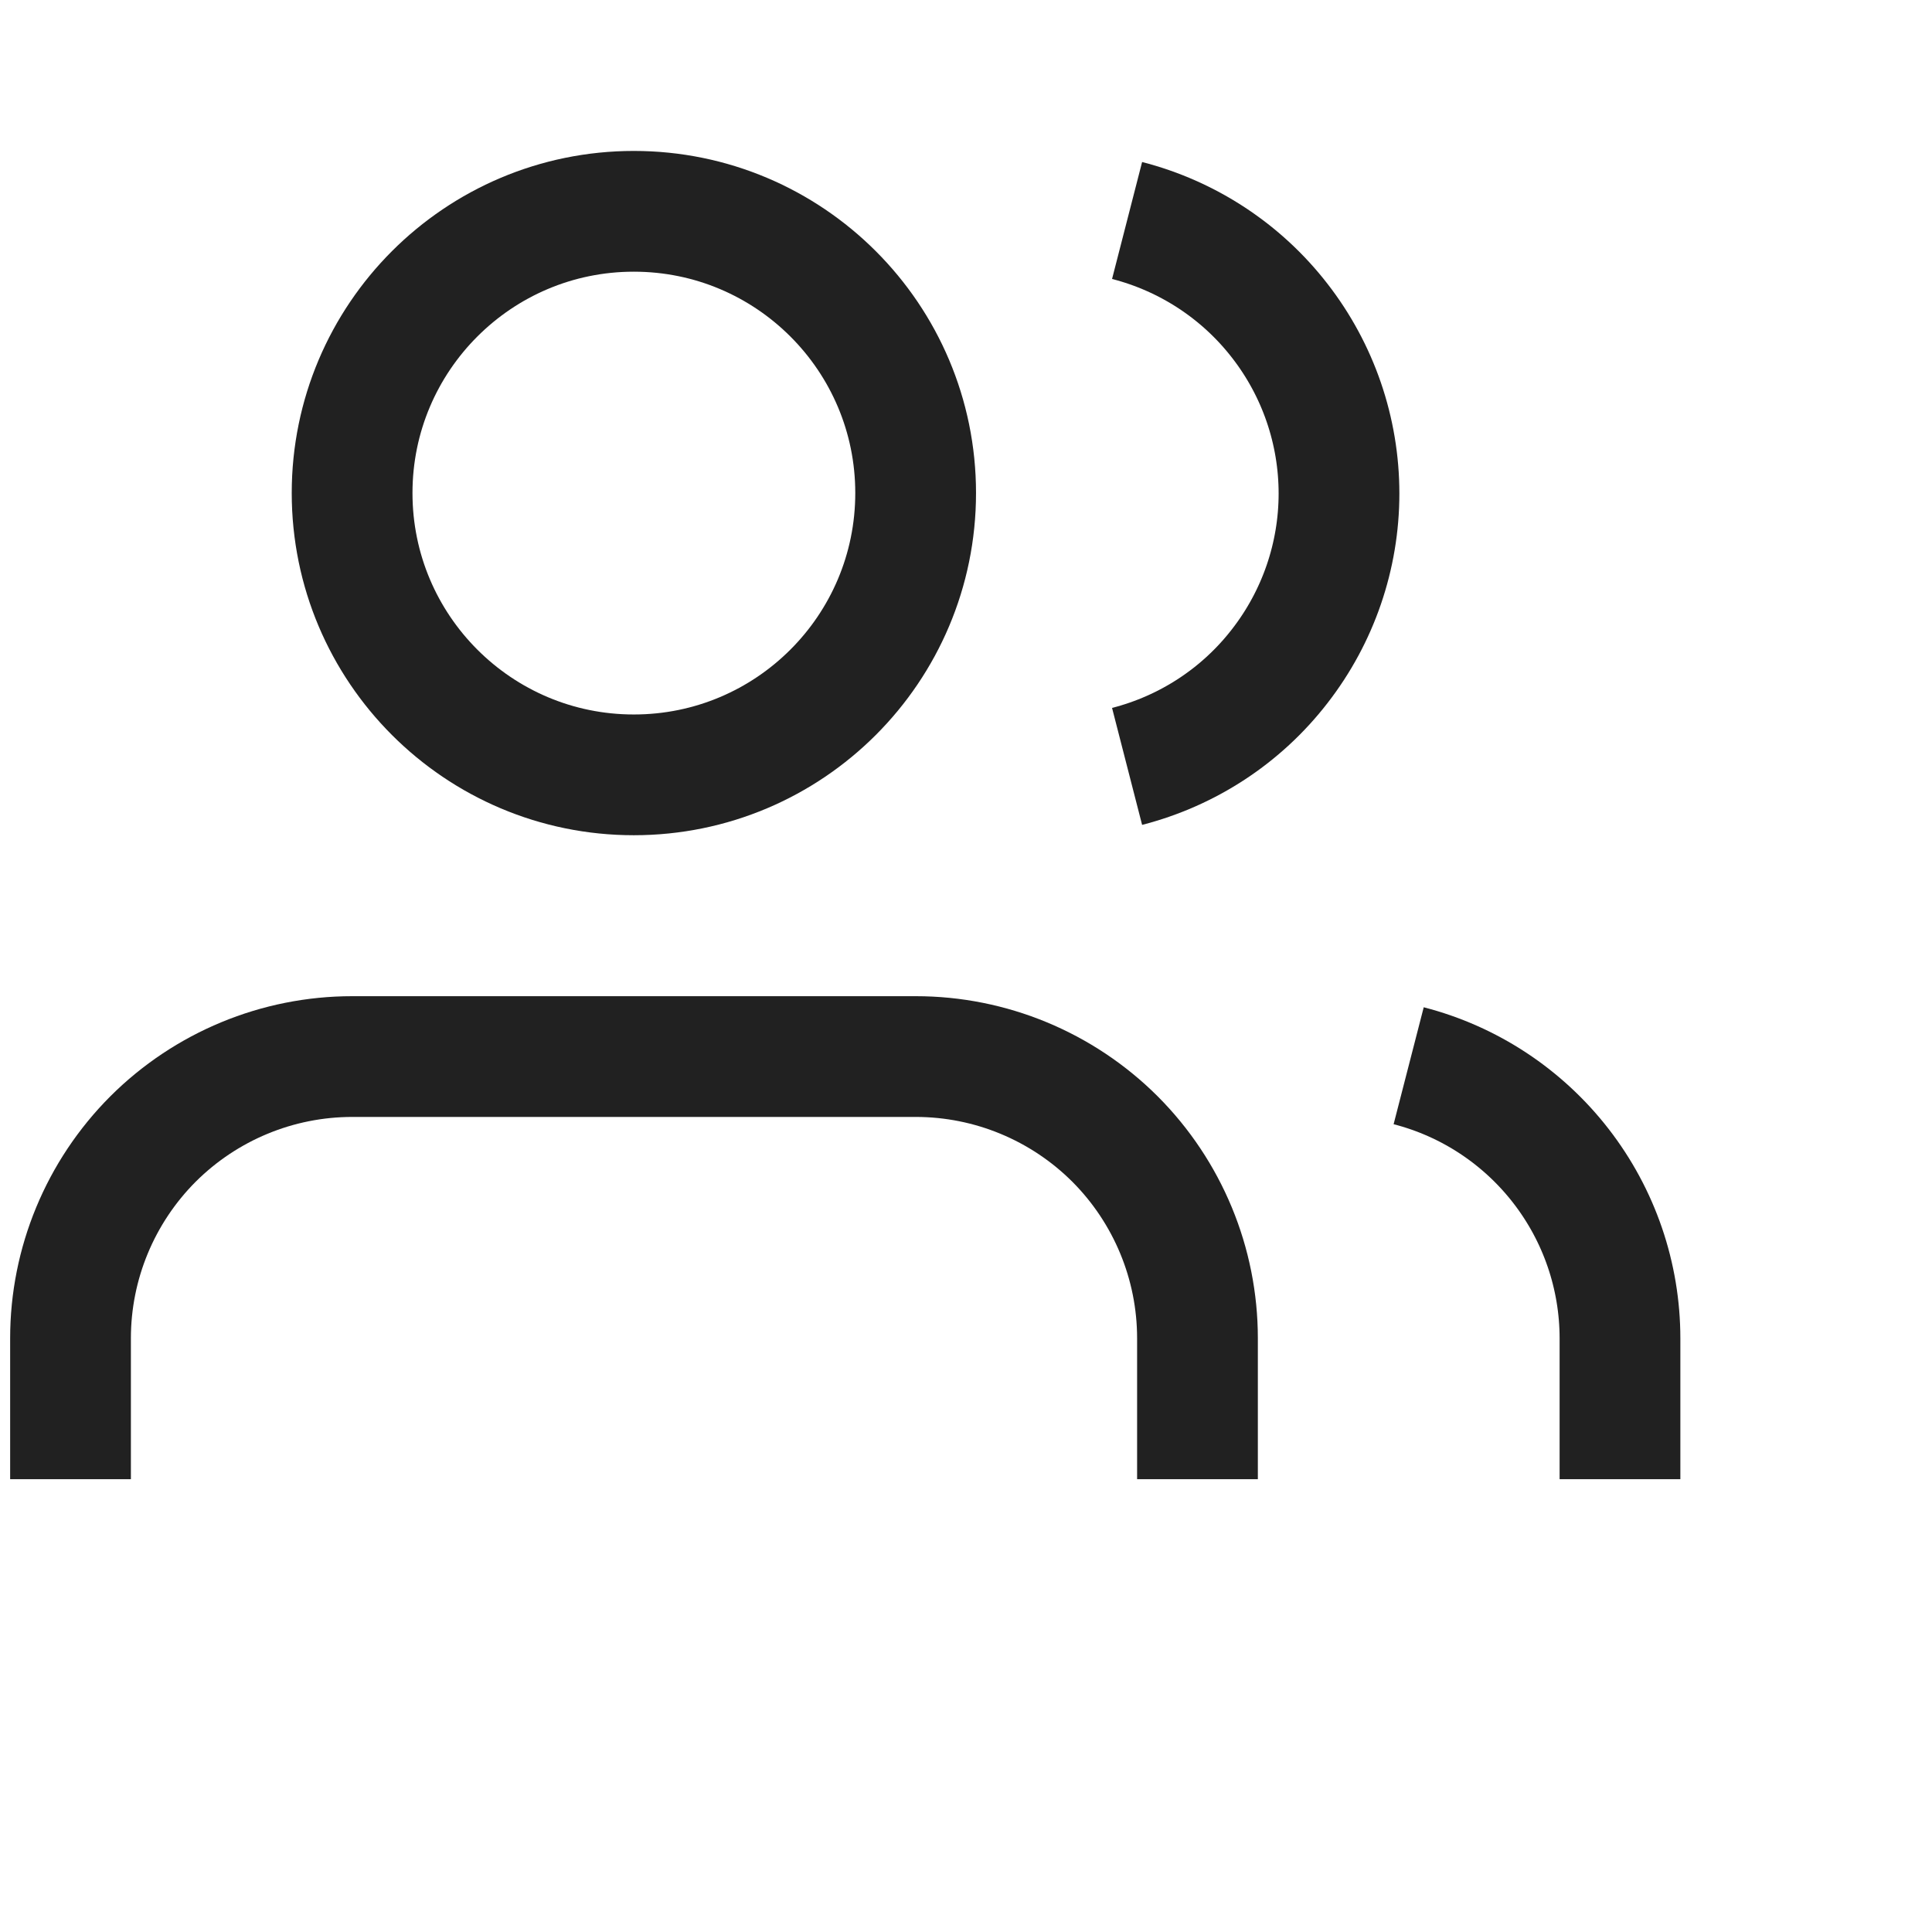 <svg width="20" height="20" viewBox="0 0 16 16" fill="none" xmlns="http://www.w3.org/2000/svg">
<path d="M9.917 12.25V11.083C9.917 10.464 9.671 9.871 9.234 9.433C8.796 8.996 8.203 8.75 7.584 8.75H2.917C2.298 8.75 1.705 8.996 1.267 9.433C0.83 9.871 0.584 10.464 0.584 11.083V12.25" stroke="#212121" strokeLinecap="round" strokeLinejoin="round"/>
<path d="M5.249 6.417C6.538 6.417 7.583 5.372 7.583 4.083C7.583 2.795 6.538 1.75 5.249 1.75C3.961 1.75 2.916 2.795 2.916 4.083C2.916 5.372 3.961 6.417 5.249 6.417Z" stroke="#212121" strokeLinecap="round" strokeLinejoin="round"/>
<path d="M13.416 12.25V11.084C13.416 10.567 13.244 10.065 12.927 9.656C12.61 9.247 12.167 8.955 11.666 8.826" stroke="#212121" strokeLinecap="round" strokeLinejoin="round"/>
<path d="M9.334 1.826C9.836 1.955 10.281 2.247 10.598 2.656C10.916 3.065 11.089 3.568 11.089 4.087C11.089 4.605 10.916 5.108 10.598 5.517C10.281 5.927 9.836 6.218 9.334 6.347" stroke="#212121" strokeLinecap="round" strokeLinejoin="round"/>
</svg>
